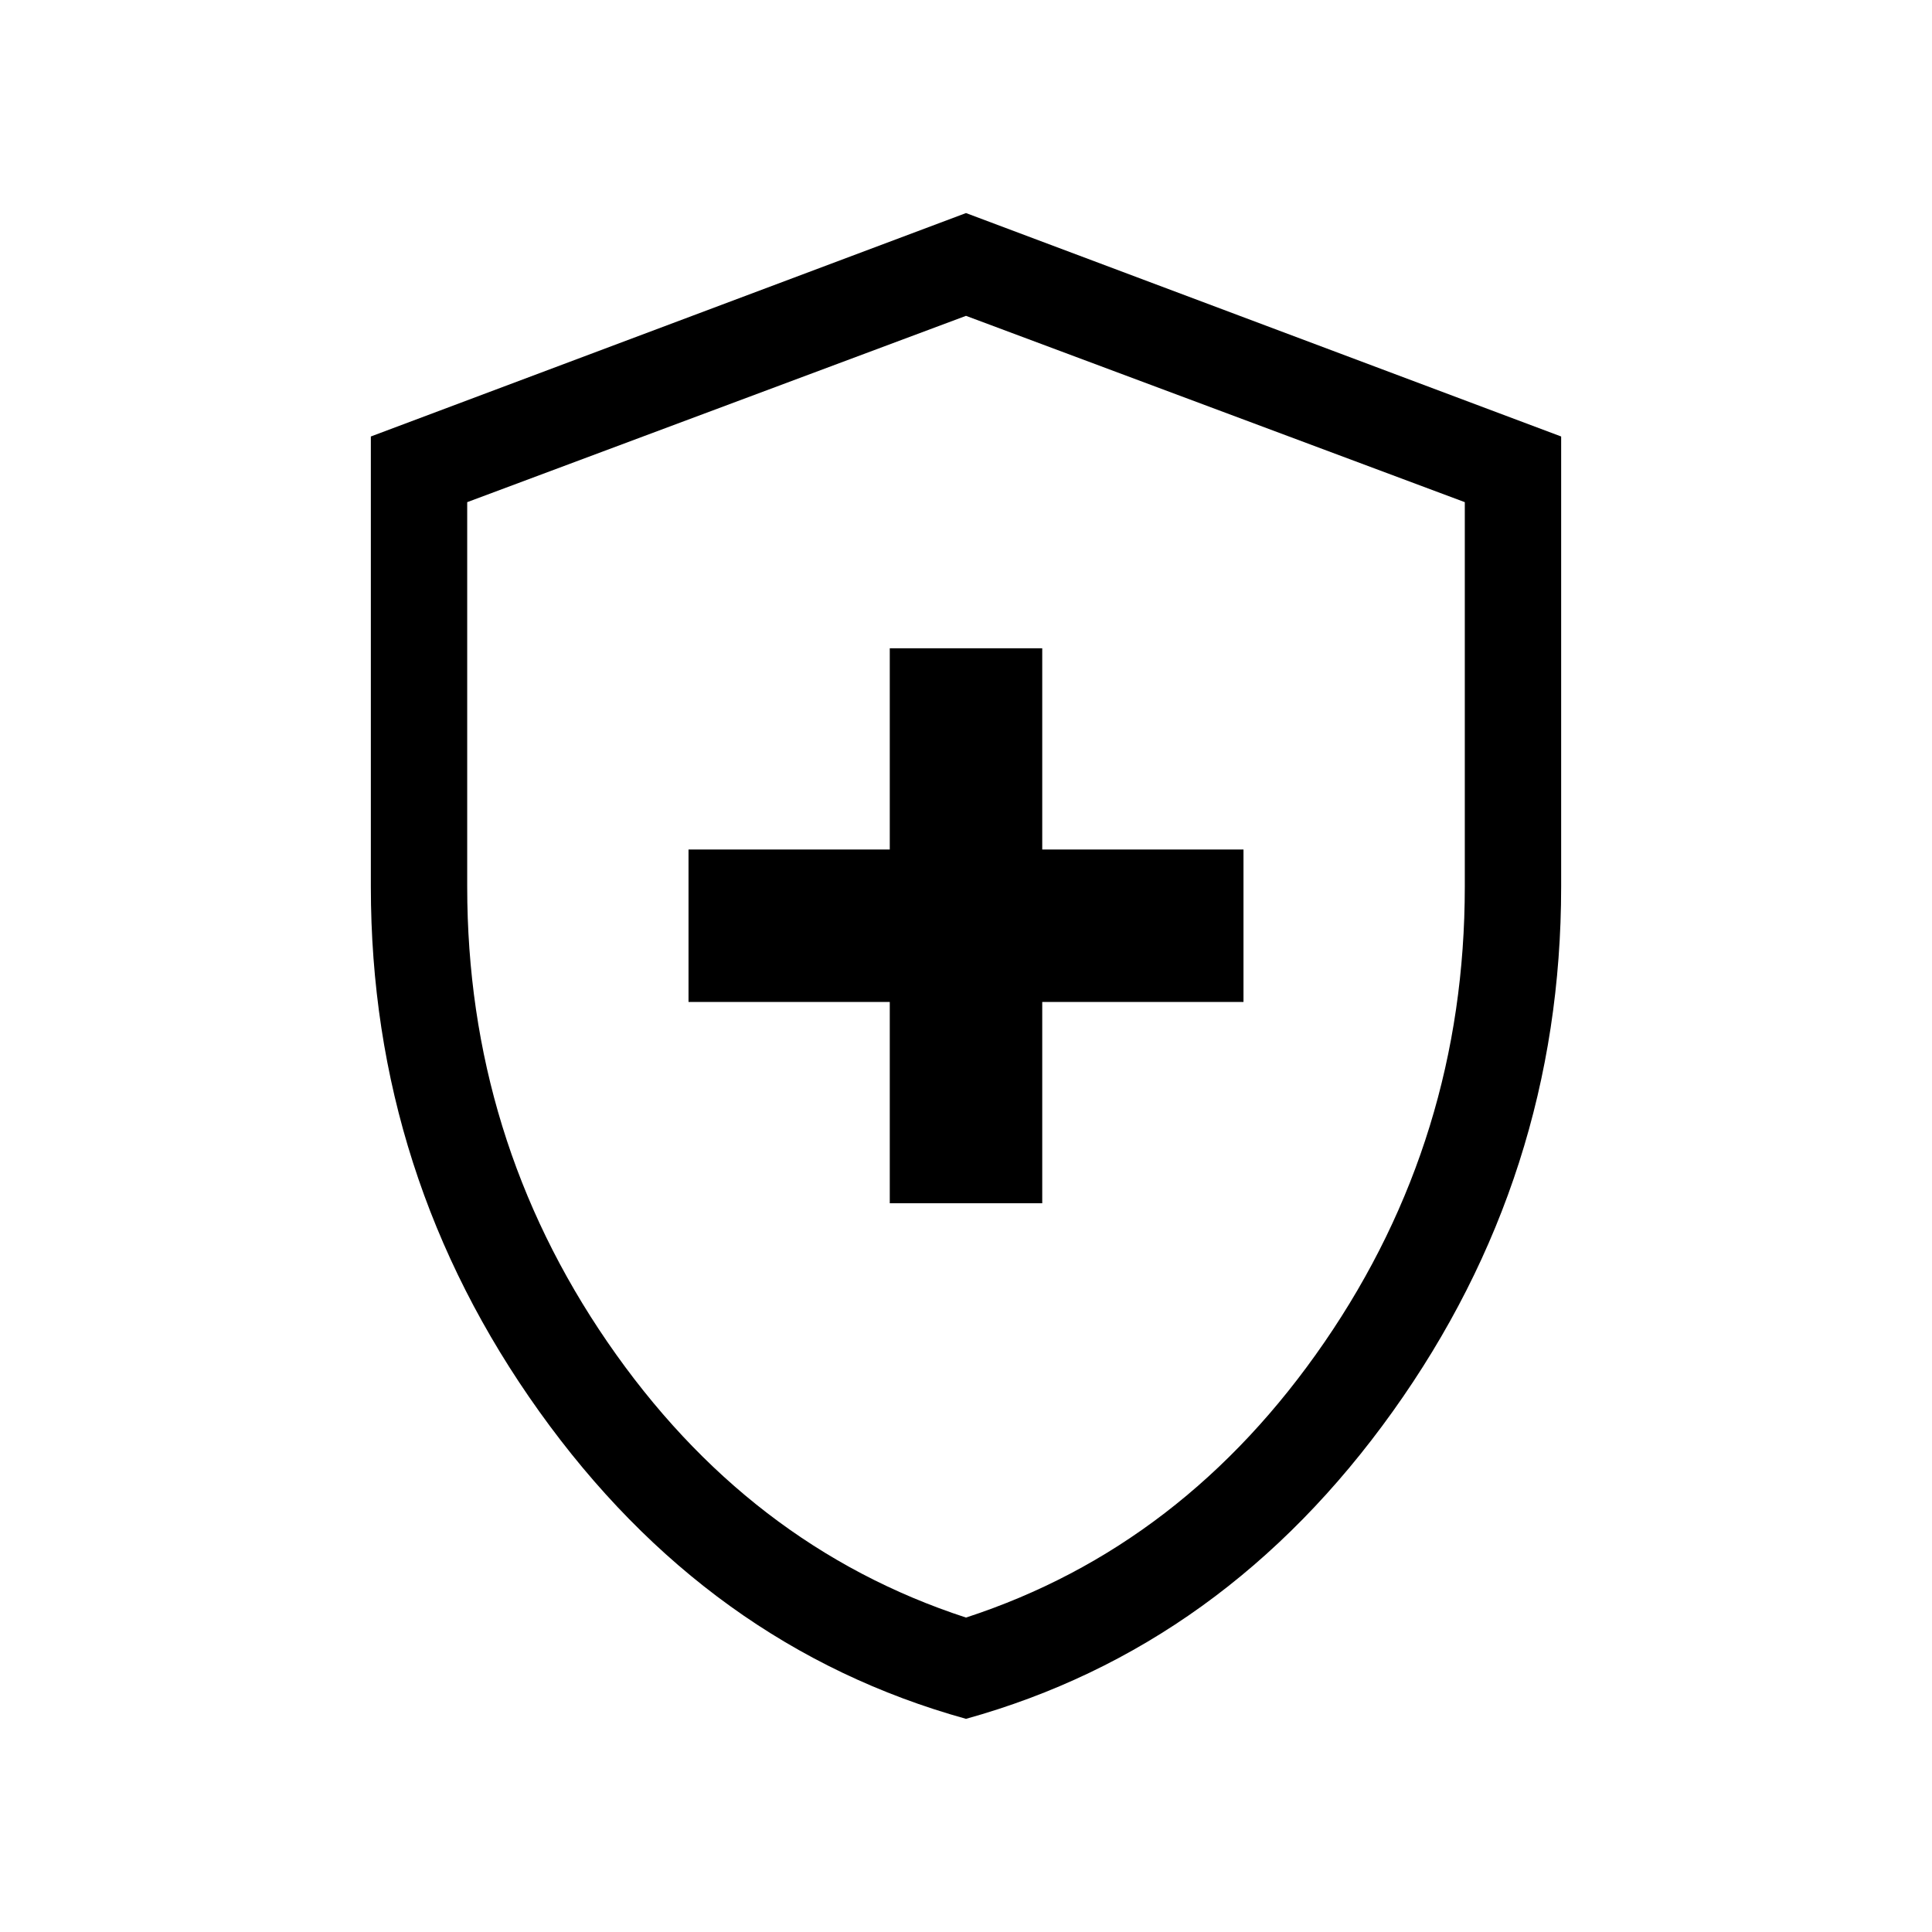 <svg xmlns="http://www.w3.org/2000/svg" height="40" viewBox="0 -960 960 960" width="40"><path d="M442.12-362.12h75.76v-100h100v-75.76h-100v-100h-75.76v100h-100v75.76h100v100ZM480-105.92q-128.35-35.65-212.04-152.71t-83.69-260.82v-223.66L480-854.13l295.73 111.02v223.66q0 143.76-83.69 260.82T480-105.92Zm0-50.32q108.45-35.38 178.15-136.88t69.7-226.26v-191.1L480-803.06l-247.85 92.58v191.1q0 124.76 69.7 226.26 69.7 101.5 178.15 136.88Zm0-323.4Z"/></svg>